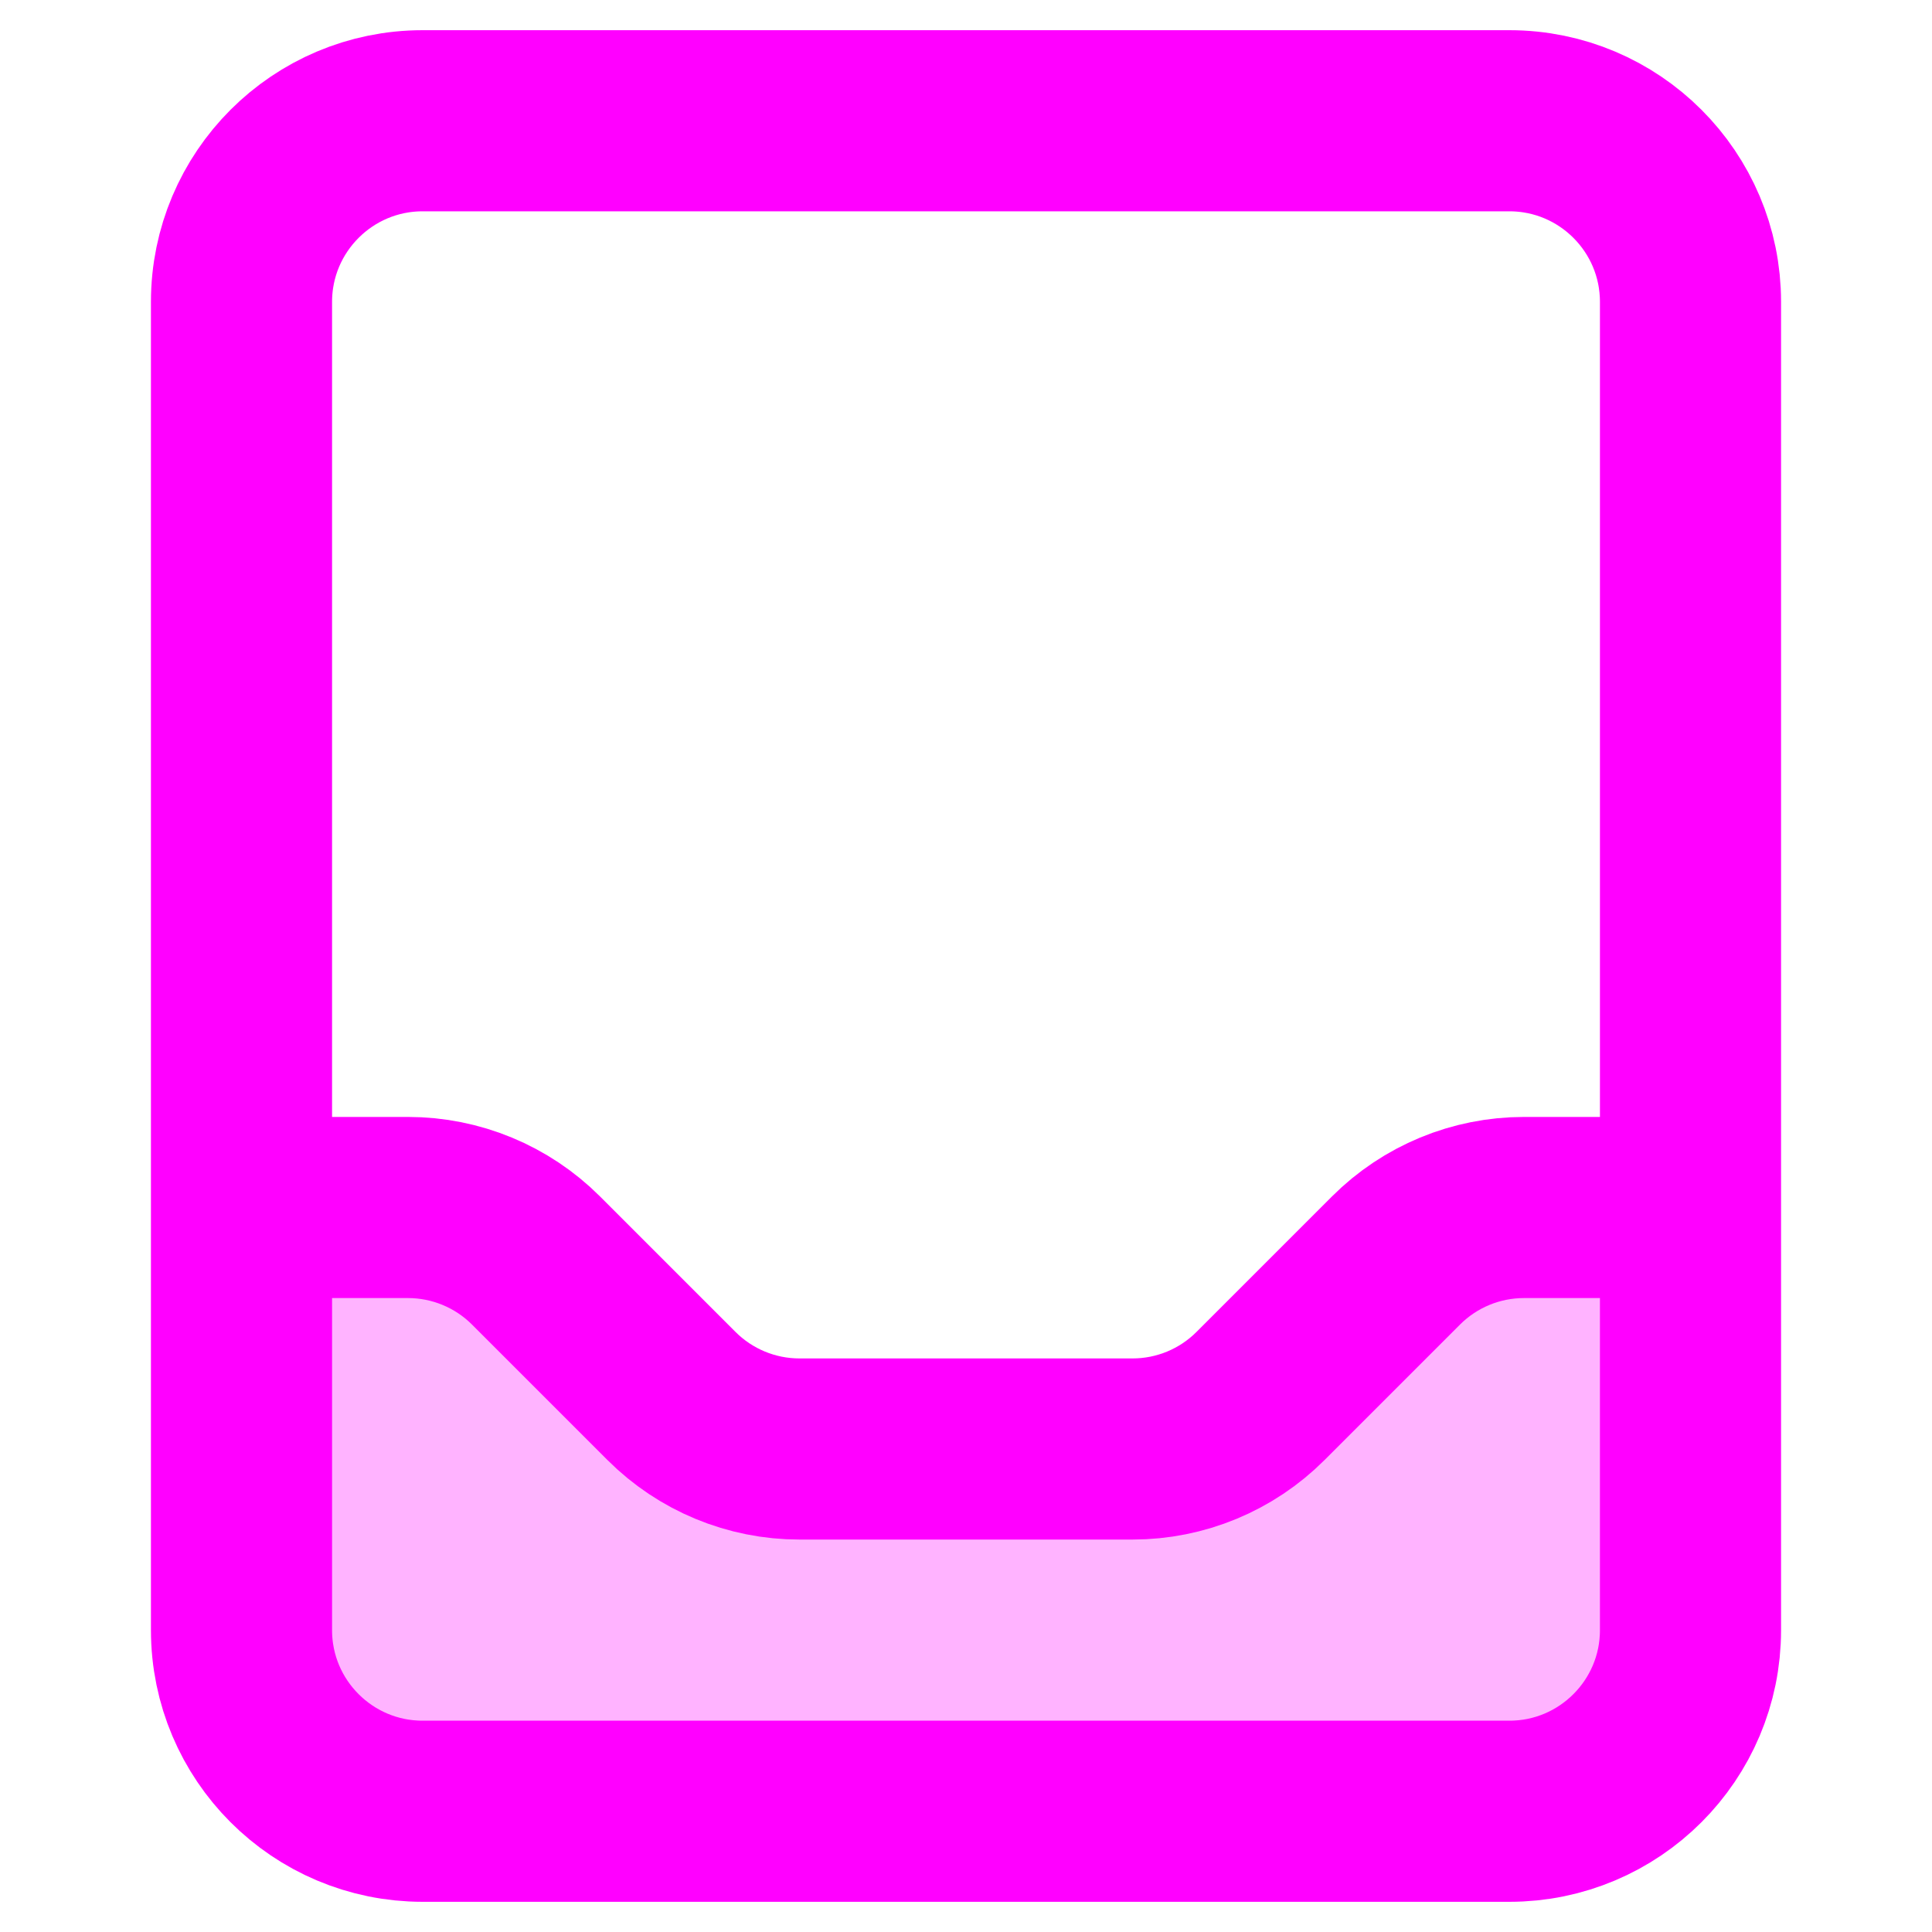 <svg width="16" height="16" viewBox="0 0 16 16" fill="none" xmlns="http://www.w3.org/2000/svg">
<path opacity="0.3" d="M2 10H4L6 12H10L12 10H14L13.5 15H2.5L2 10Z" fill="#FF00FF"/>
<path d="M2 10V13.5C2 14.328 2.672 15 3.5 15H12.5C13.328 15 14 14.328 14 13.5V10M2 10V2.5C2 1.672 2.672 1 3.5 1H12.5C13.328 1 14 1.672 14 2.5V10M2 10H3.379C3.776 10 4.158 10.158 4.439 10.439L5.561 11.561C5.842 11.842 6.223 12 6.621 12H9.379C9.777 12 10.158 11.842 10.439 11.561L11.561 10.439C11.842 10.158 12.223 10 12.621 10H14" stroke="#FF00FF" stroke-width="1.5"/>
</svg>
